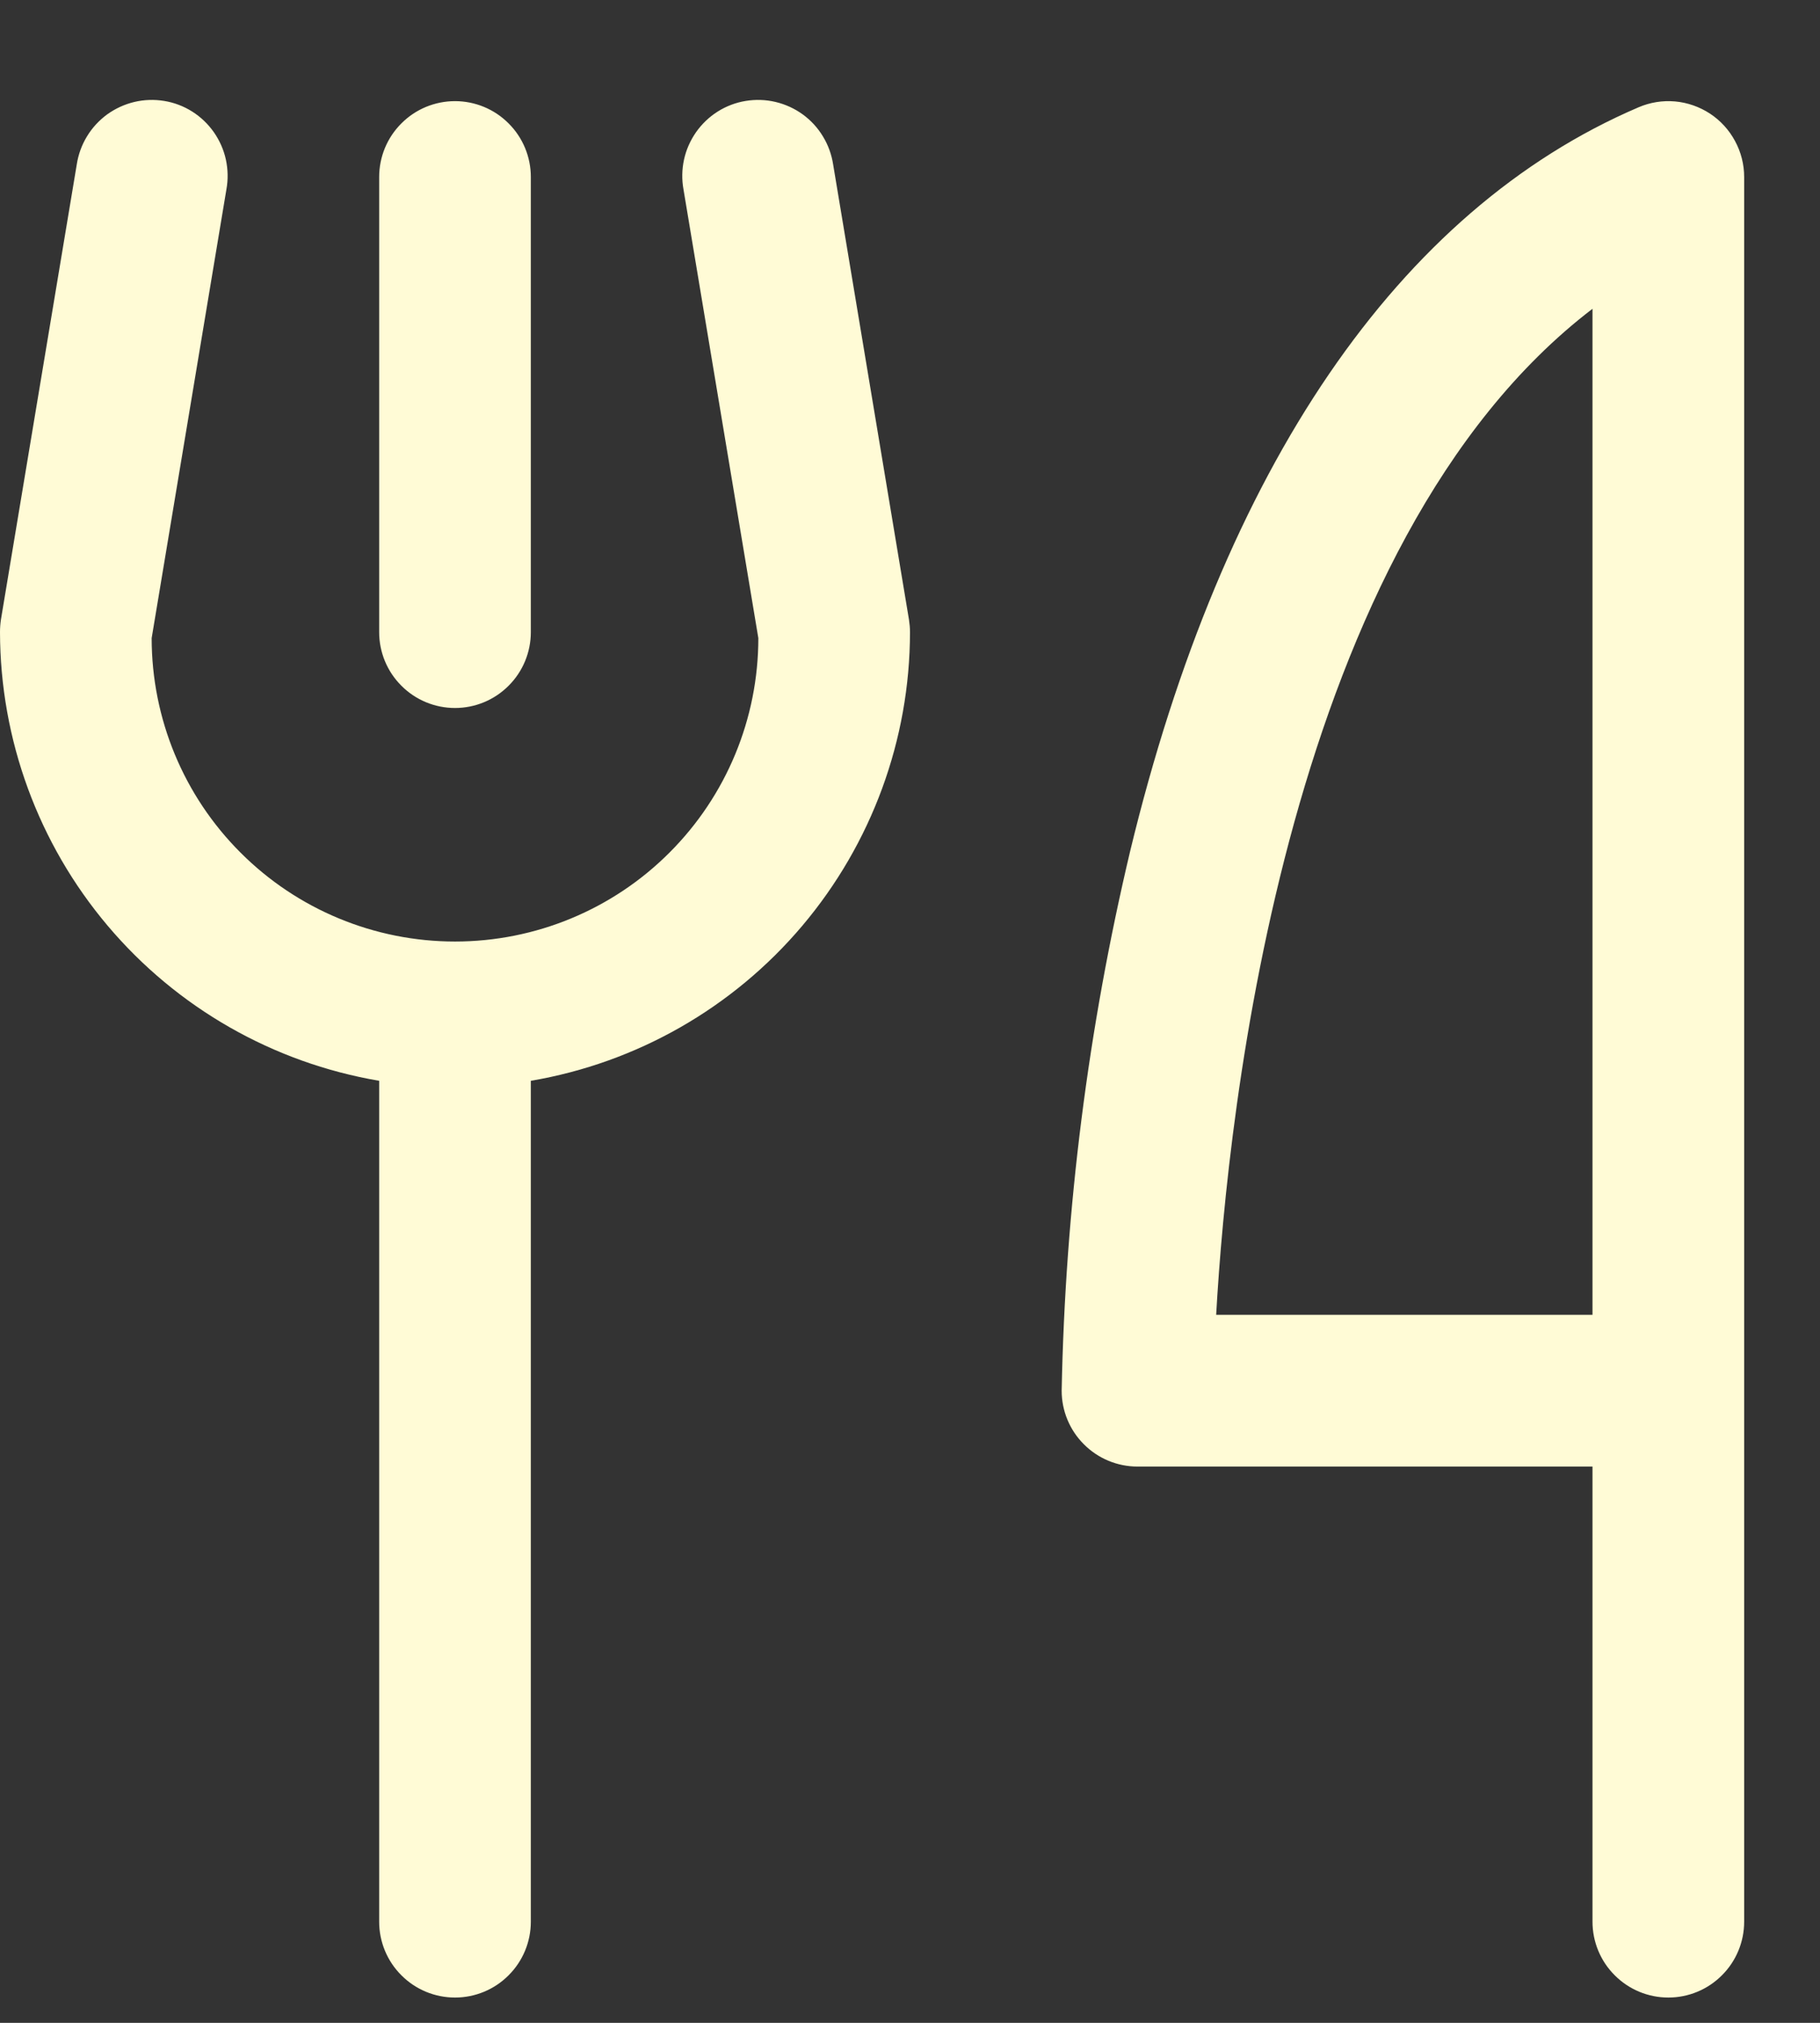 <svg width="18" height="20" viewBox="0 0 18 20" fill="none" xmlns="http://www.w3.org/2000/svg">
<rect x="0" y="0" width="18" height="20" fill="#333333" stroke="none"/>
<path d="M3.75 6.25V1.75C3.75 1.551 3.829 1.36 3.97 1.22C4.11 1.079 4.301 1 4.5 1C4.699 1 4.89 1.079 5.03 1.22C5.171 1.36 5.25 1.551 5.25 1.75V6.25C5.25 6.449 5.171 6.64 5.03 6.78C4.89 6.921 4.699 7 4.5 7C4.301 7 4.11 6.921 3.97 6.78C3.829 6.64 3.75 6.449 3.75 6.25ZM17.25 1.75V19C17.25 19.199 17.171 19.39 17.03 19.53C16.89 19.671 16.699 19.75 16.5 19.75C16.301 19.75 16.11 19.671 15.97 19.53C15.829 19.39 15.75 19.199 15.75 19V14.5H11.25C11.051 14.5 10.86 14.421 10.72 14.28C10.579 14.14 10.5 13.949 10.5 13.75C10.535 11.953 10.762 10.166 11.177 8.417C12.094 4.622 13.832 2.077 16.205 1.061C16.319 1.012 16.443 0.992 16.567 1.003C16.69 1.014 16.809 1.056 16.913 1.124C17.016 1.192 17.101 1.285 17.16 1.395C17.219 1.504 17.25 1.626 17.25 1.75ZM15.75 3.053C12.734 5.357 12.143 10.967 12.028 13H15.75V3.053ZM8.24 1.627C8.225 1.529 8.191 1.434 8.139 1.349C8.088 1.264 8.02 1.19 7.939 1.131C7.859 1.073 7.767 1.031 7.67 1.008C7.573 0.985 7.473 0.982 7.375 0.998C7.276 1.014 7.182 1.05 7.098 1.103C7.014 1.156 6.941 1.226 6.884 1.307C6.827 1.389 6.786 1.481 6.765 1.578C6.744 1.675 6.742 1.776 6.76 1.874L7.5 6.309C7.5 7.105 7.184 7.868 6.621 8.43C6.059 8.993 5.296 9.309 4.5 9.309C3.704 9.309 2.941 8.993 2.379 8.43C1.816 7.868 1.5 7.105 1.5 6.309L2.239 1.874C2.257 1.776 2.255 1.675 2.234 1.578C2.213 1.481 2.172 1.389 2.115 1.307C2.058 1.226 1.985 1.156 1.901 1.103C1.817 1.05 1.723 1.014 1.624 0.998C1.526 0.982 1.426 0.985 1.329 1.008C1.232 1.031 1.141 1.073 1.06 1.131C0.98 1.19 0.911 1.264 0.86 1.349C0.808 1.434 0.774 1.529 0.759 1.627L0.009 6.127C0.003 6.168 -0 6.209 7.09251e-06 6.25C0.002 7.313 0.379 8.341 1.065 9.153C1.751 9.965 2.702 10.508 3.75 10.686V19C3.75 19.199 3.829 19.39 3.97 19.53C4.11 19.671 4.301 19.75 4.5 19.75C4.699 19.75 4.89 19.671 5.03 19.53C5.171 19.39 5.25 19.199 5.25 19V10.686C6.298 10.508 7.249 9.965 7.935 9.153C8.621 8.341 8.999 7.313 9 6.25C9 6.209 8.996 6.168 8.99 6.127L8.24 1.627Z" fill="#FFFBD6"/>
</svg>
